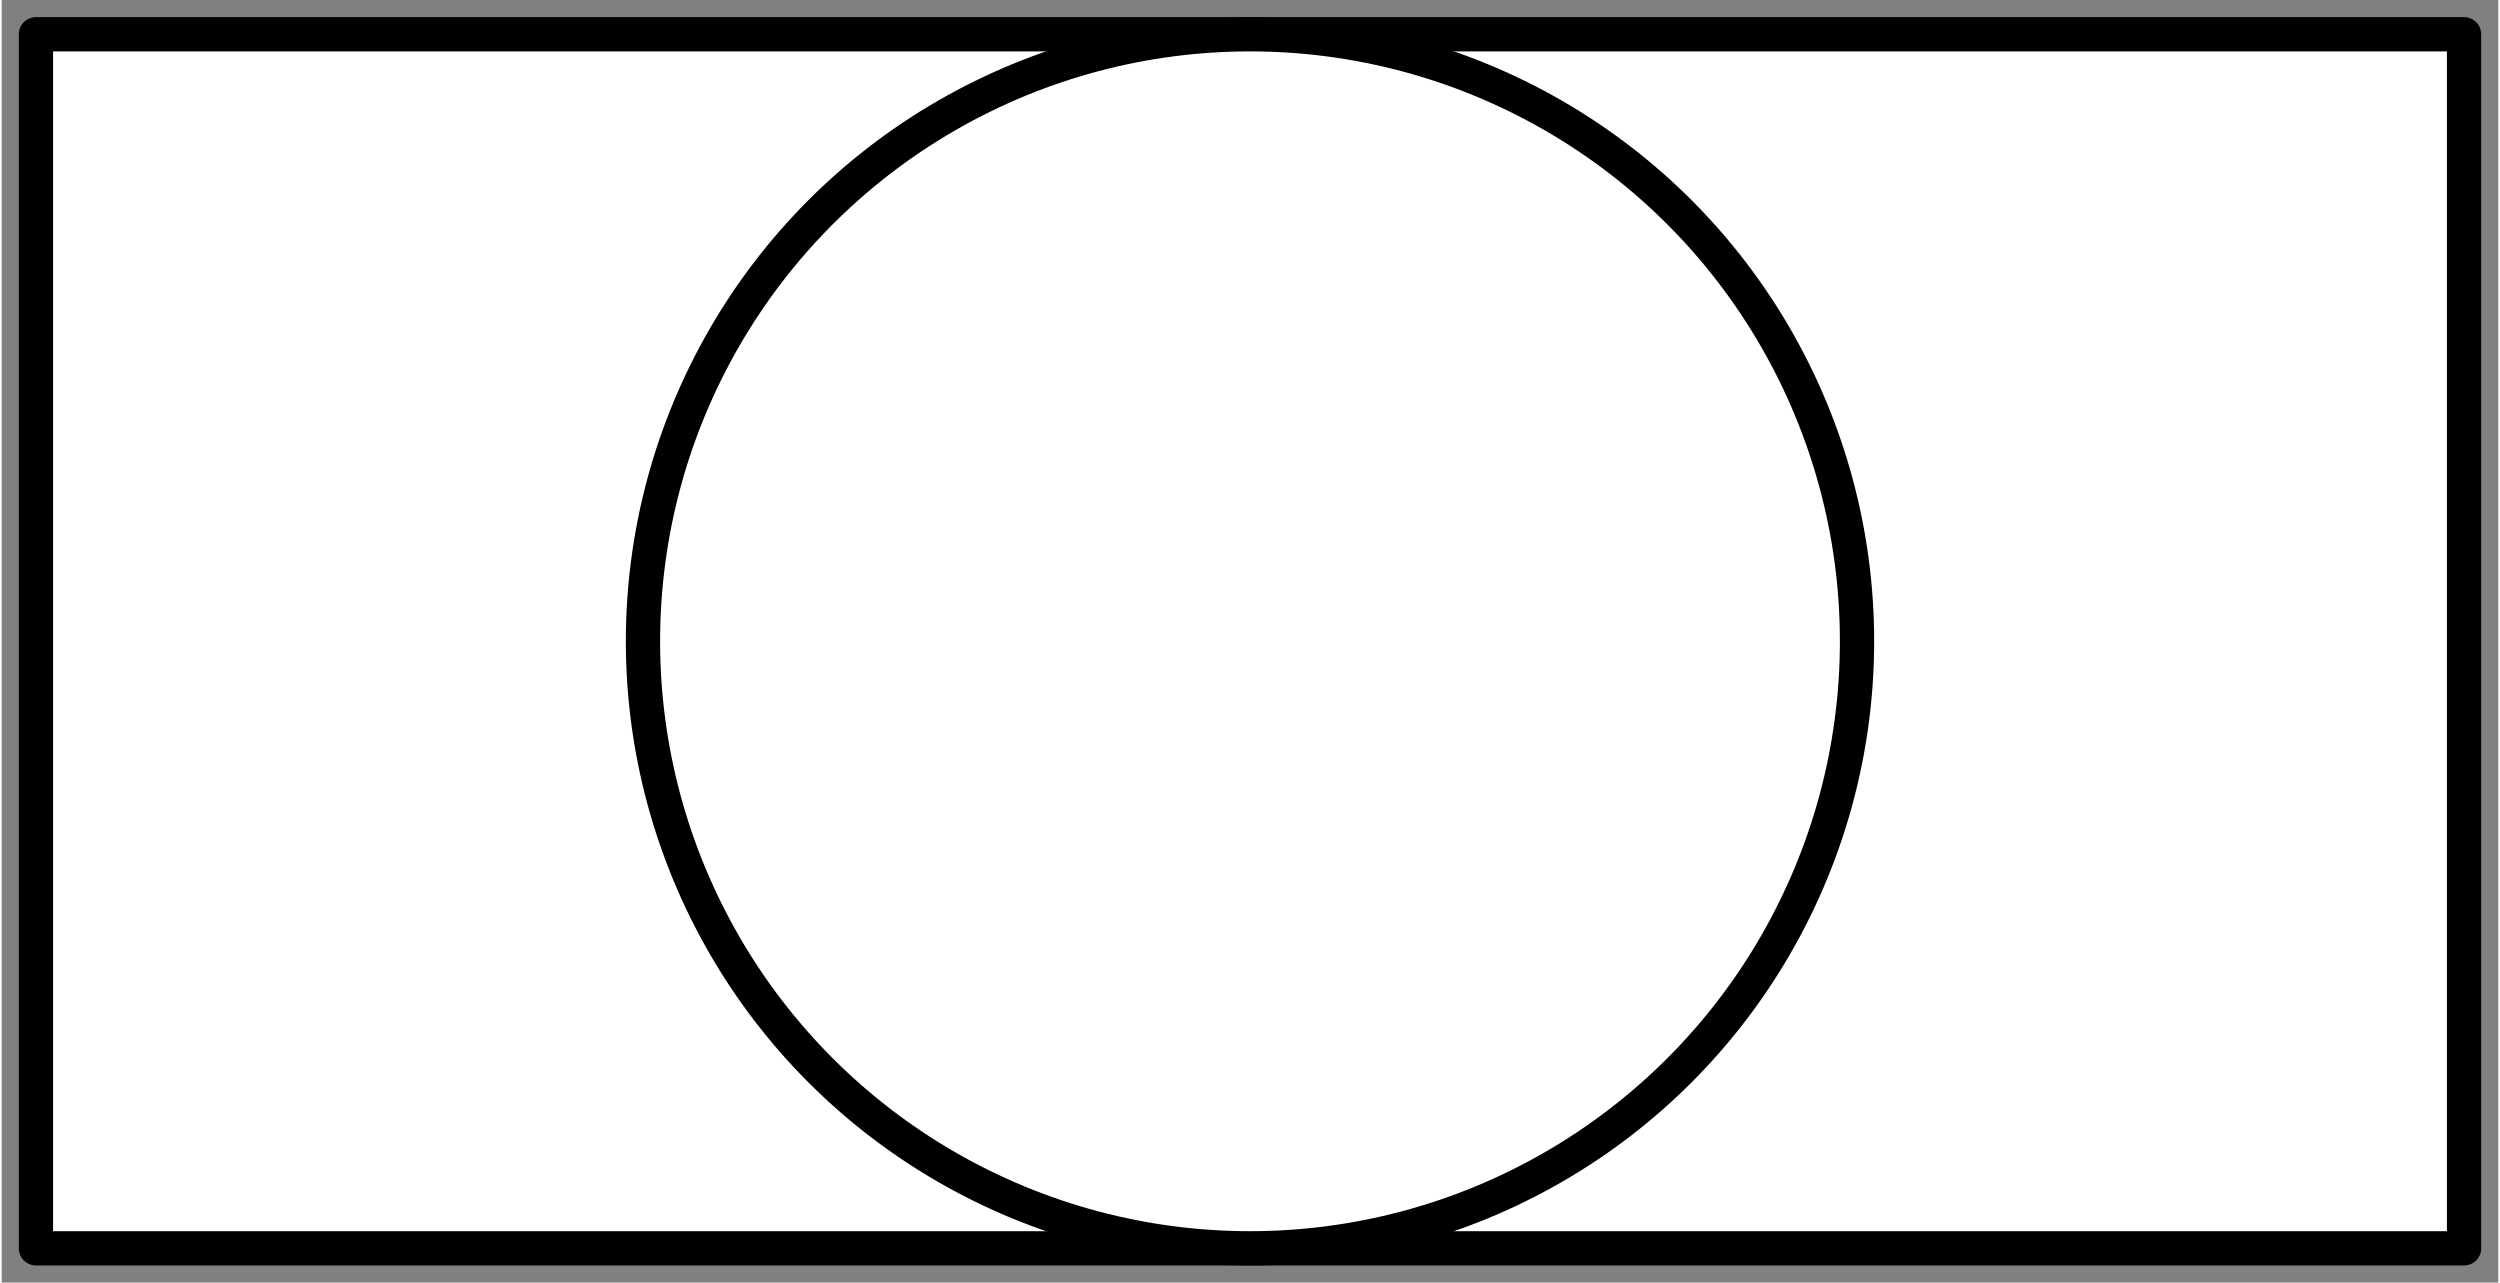<?xml version="1.0" encoding="UTF-8" standalone="no"?>
<!DOCTYPE svg PUBLIC "-//W3C//DTD SVG 1.0//EN" "C:\SeeVisioDTD\svg10.dtd">
<!-- Generated by Microsoft Visio 11.0, SVG Export, v1.0 FL_EF0424.svg Page-1 -->
<!--
/*******************************************************************************
* Copyright (c) 2010-2014 ITER Organization.
* All rights reserved. This program and the accompanying materials
* are made available under the terms of the Eclipse Public License v1.0
* which accompanies this distribution, and is available at
* http://www.eclipse.org/legal/epl-v10.html
******************************************************************************/
-->
<svg xmlns="http://www.w3.org/2000/svg" xmlns:v="http://schemas.microsoft.com/visio/2003/SVGExtensions/" width="0.729in"
		height="0.374in" viewBox="0 0 52.464 26.952" xml:space="preserve" color-interpolation-filters="sRGB" class="st2">
	<rect x="0" y="0" width="52.464" height="26.952" fill="#808080" stroke="none"/>
	<v:documentProperties v:langID="1036" v:metric="true" v:viewMarkup="false"/>
	<style type="text/css">
	<![CDATA[
		.st1 {fill:#ffffff;stroke:#000000;stroke-linecap:round;stroke-linejoin:round;stroke-width:0.72}
		.st2 {fill:none;fill-rule:evenodd;font-size:12;overflow:visible;stroke-linecap:square;stroke-miterlimit:3}
	]]>
	</style>
	<g v:mID="0" v:index="1" v:groupContext="foregroundPage">
		<title>Page-1</title>
		<v:pageProperties v:drawingScale="0.0393701" v:pageScale="0.0393701" v:drawingUnits="24" v:shadowOffsetX="8.50394"
				v:shadowOffsetY="-8.50394"/>
		<g id="group1-1" transform="translate(0.72,-0.72)" v:mID="1" v:groupContext="group">
			<title>Sheet.1</title>
			<g id="shape2-2" v:mID="2" v:groupContext="shape">
				<title>Sheet.2</title>
				<rect x="0" y="1.44" width="51.024" height="25.512" class="st1"/>
			</g>
			<g id="shape3-4" v:mID="3" v:groupContext="shape" transform="translate(12.756,-7.10543E-015)">
				<title>Sheet.3</title>
				<ellipse cx="12.756" cy="14.196" rx="12.756" ry="12.756" class="st1"/>
			</g>
		</g>
	</g>
</svg>
